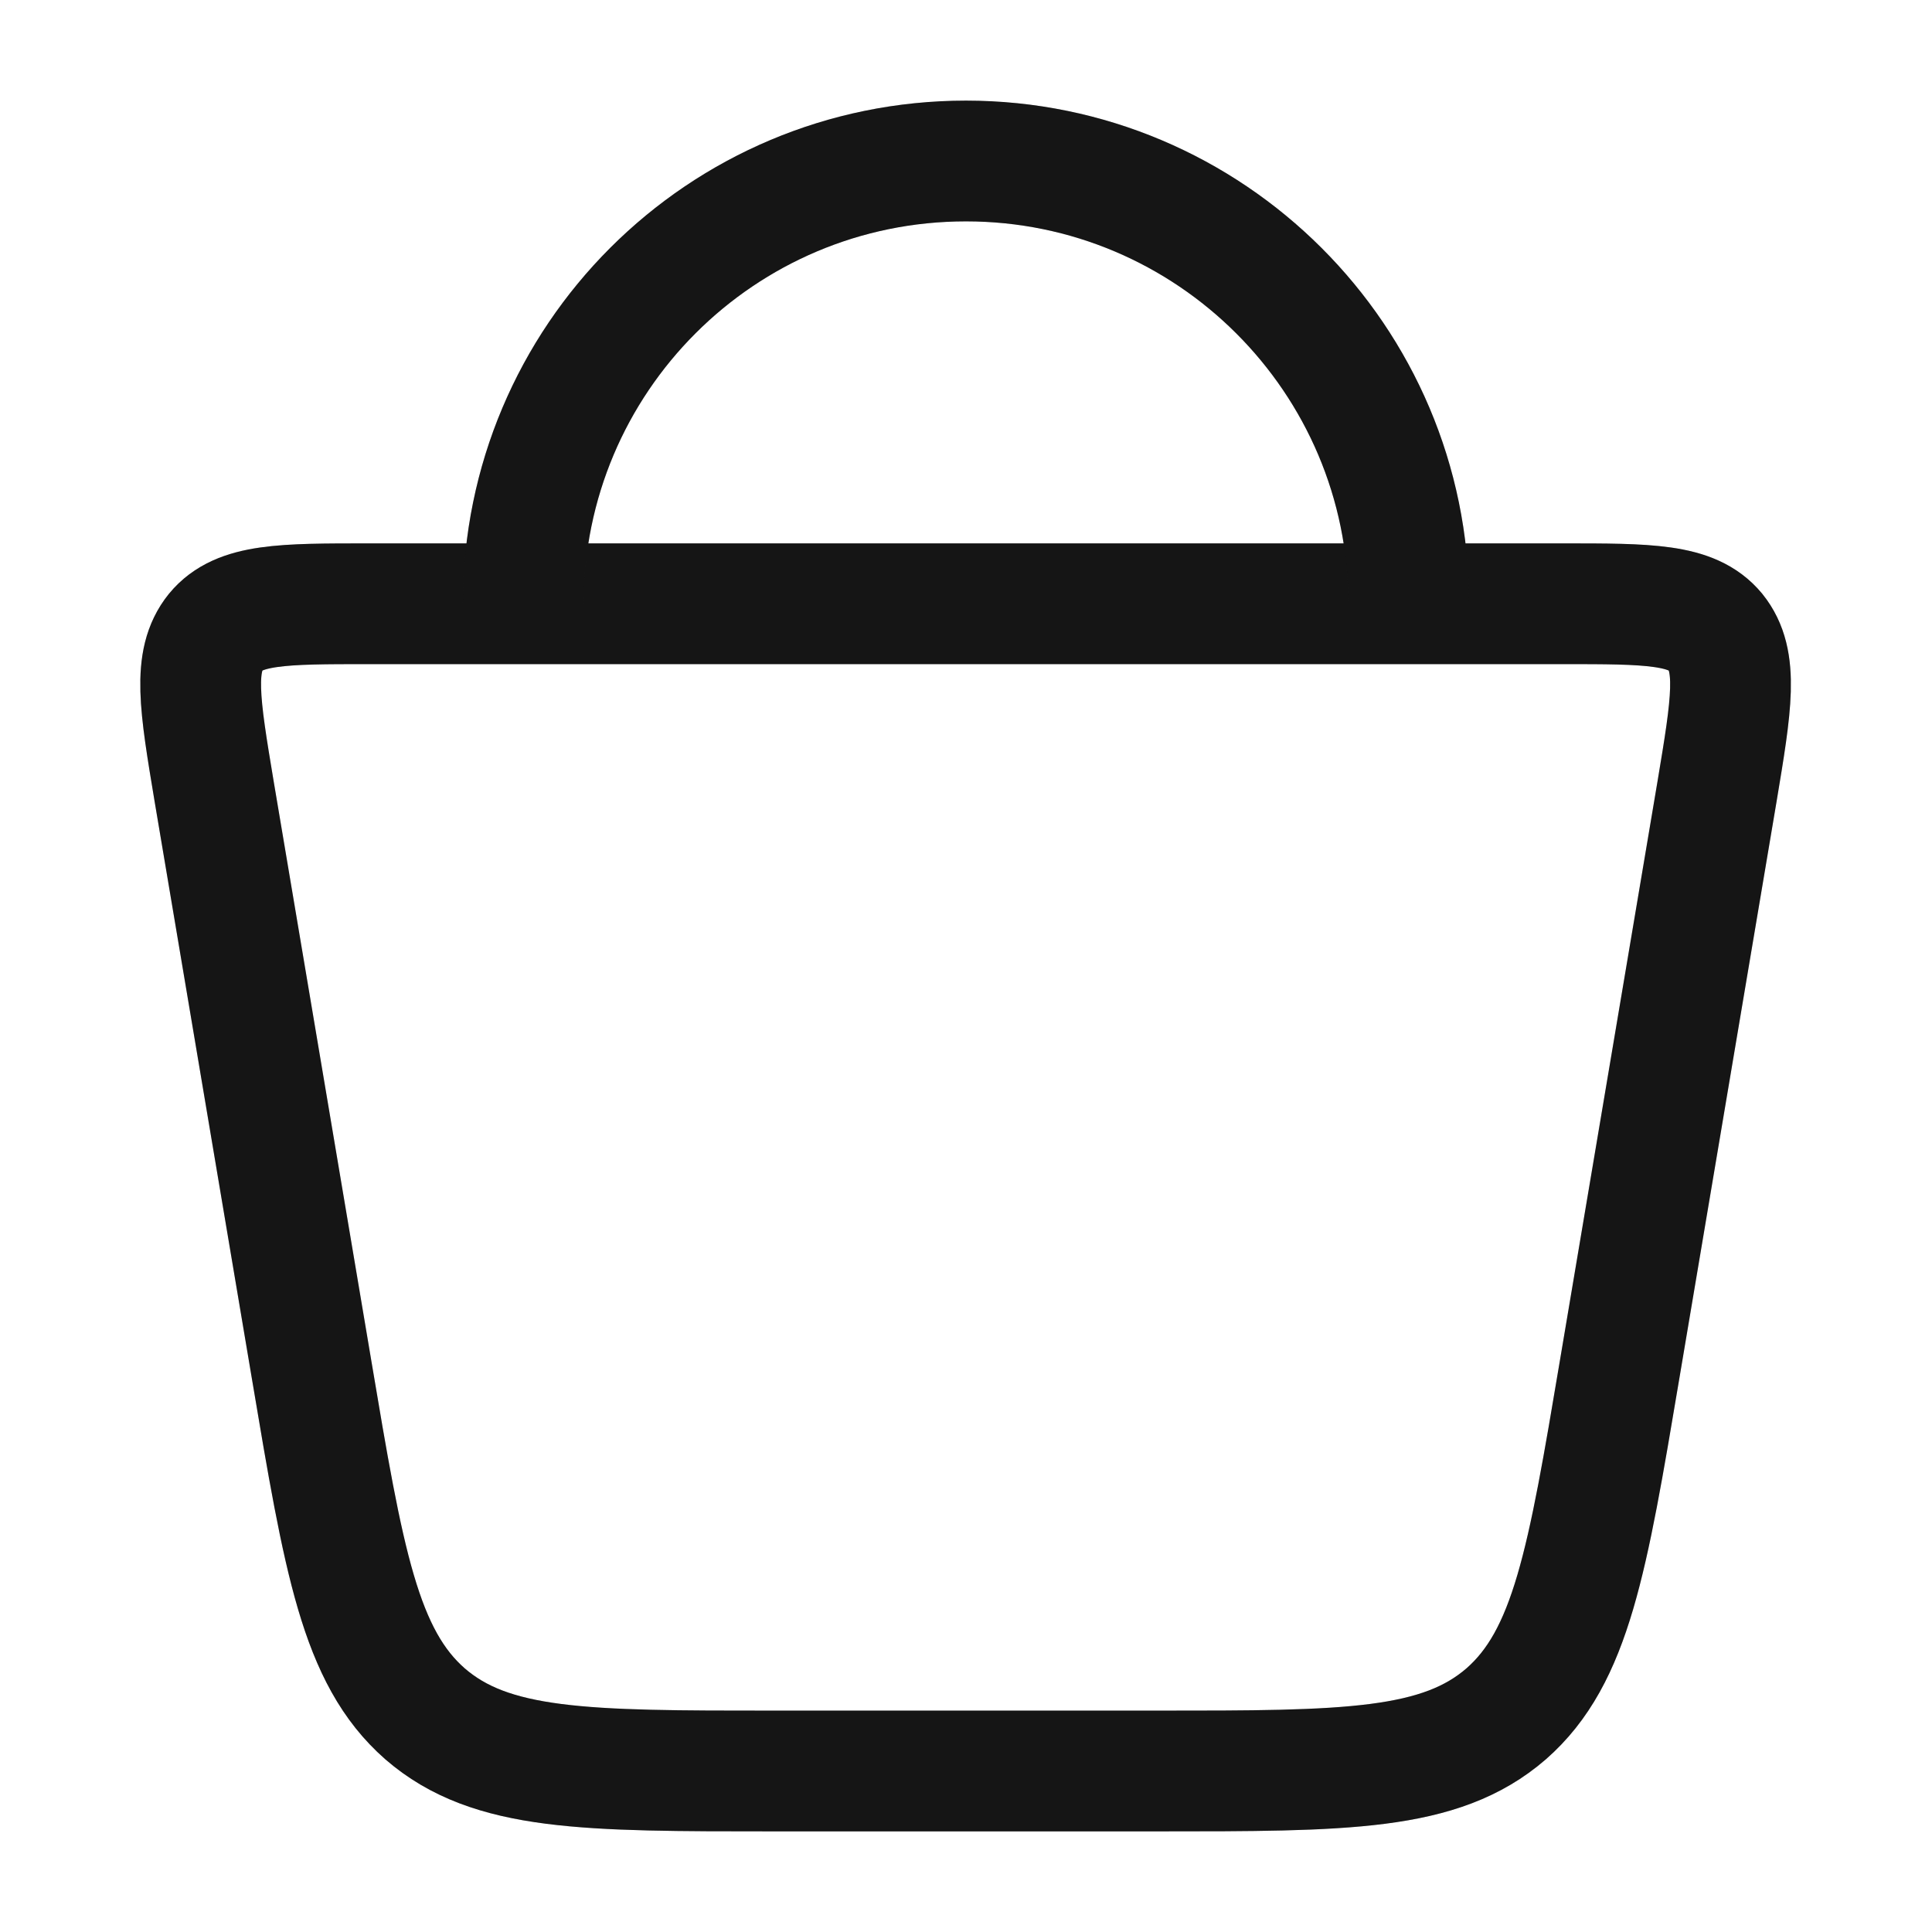 <svg width="24" height="24" viewBox="0 0 24 24" fill="none" xmlns="http://www.w3.org/2000/svg" xmlns:xlink="http://www.w3.org/1999/xlink">
	<desc>
			Created with Pixso.
	</desc>
	<defs>
		<clipPath id="clip243_79">
			<rect id="Frame" rx="0" width="23" height="23" transform="translate(0.5 0.5)" fill="white" fill-opacity="0"/>
		</clipPath>
	</defs>
	<rect id="Frame" rx="0" width="23" height="23" transform="translate(0.5 0.5)" fill="#FFFFFF" fill-opacity="0"/>
	<g clip-path="url(#clip243_79)">
		<path id="Vector" d="M2.66 9.83C2.48 8.75 2.39 8.21 2.68 7.85C2.97 7.5 3.51 7.5 4.58 7.5L19.41 7.5C20.48 7.5 21.02 7.5 21.31 7.85C21.6 8.21 21.51 8.75 21.33 9.83L20.12 17.01C19.72 19.39 19.52 20.58 18.71 21.29C17.89 22 16.72 22 14.37 22L9.62 22C7.27 22 6.1 22 5.28 21.29C4.47 20.58 4.27 19.39 3.87 17.01L2.66 9.83Z" stroke="#1A1A1A" stroke-opacity="1" stroke-width="1.5"/>
		<path id="Vector" d="M2.66 9.83C2.48 8.75 2.39 8.21 2.68 7.85C2.97 7.5 3.51 7.5 4.58 7.5L19.41 7.5C20.48 7.5 21.02 7.5 21.31 7.85C21.6 8.21 21.51 8.75 21.33 9.83L20.12 17.01C19.72 19.39 19.52 20.58 18.71 21.29C17.89 22 16.72 22 14.37 22L9.62 22C7.27 22 6.1 22 5.28 21.29C4.47 20.58 4.27 19.39 3.87 17.01L2.66 9.83Z" stroke="#000000" stroke-opacity="0.2" stroke-width="1.5"/>
		<path id="Vector" d="M17.5 7.5C17.5 4.46 15.03 2 12 2C8.96 2 6.5 4.46 6.5 7.5" stroke="#1A1A1A" stroke-opacity="1" stroke-width="1.5"/>
		<path id="Vector" d="M17.5 7.5C17.5 4.46 15.03 2 12 2C8.96 2 6.5 4.46 6.5 7.5" stroke="#000000" stroke-opacity="0.2" stroke-width="1.5"/>
	</g>
</svg>
